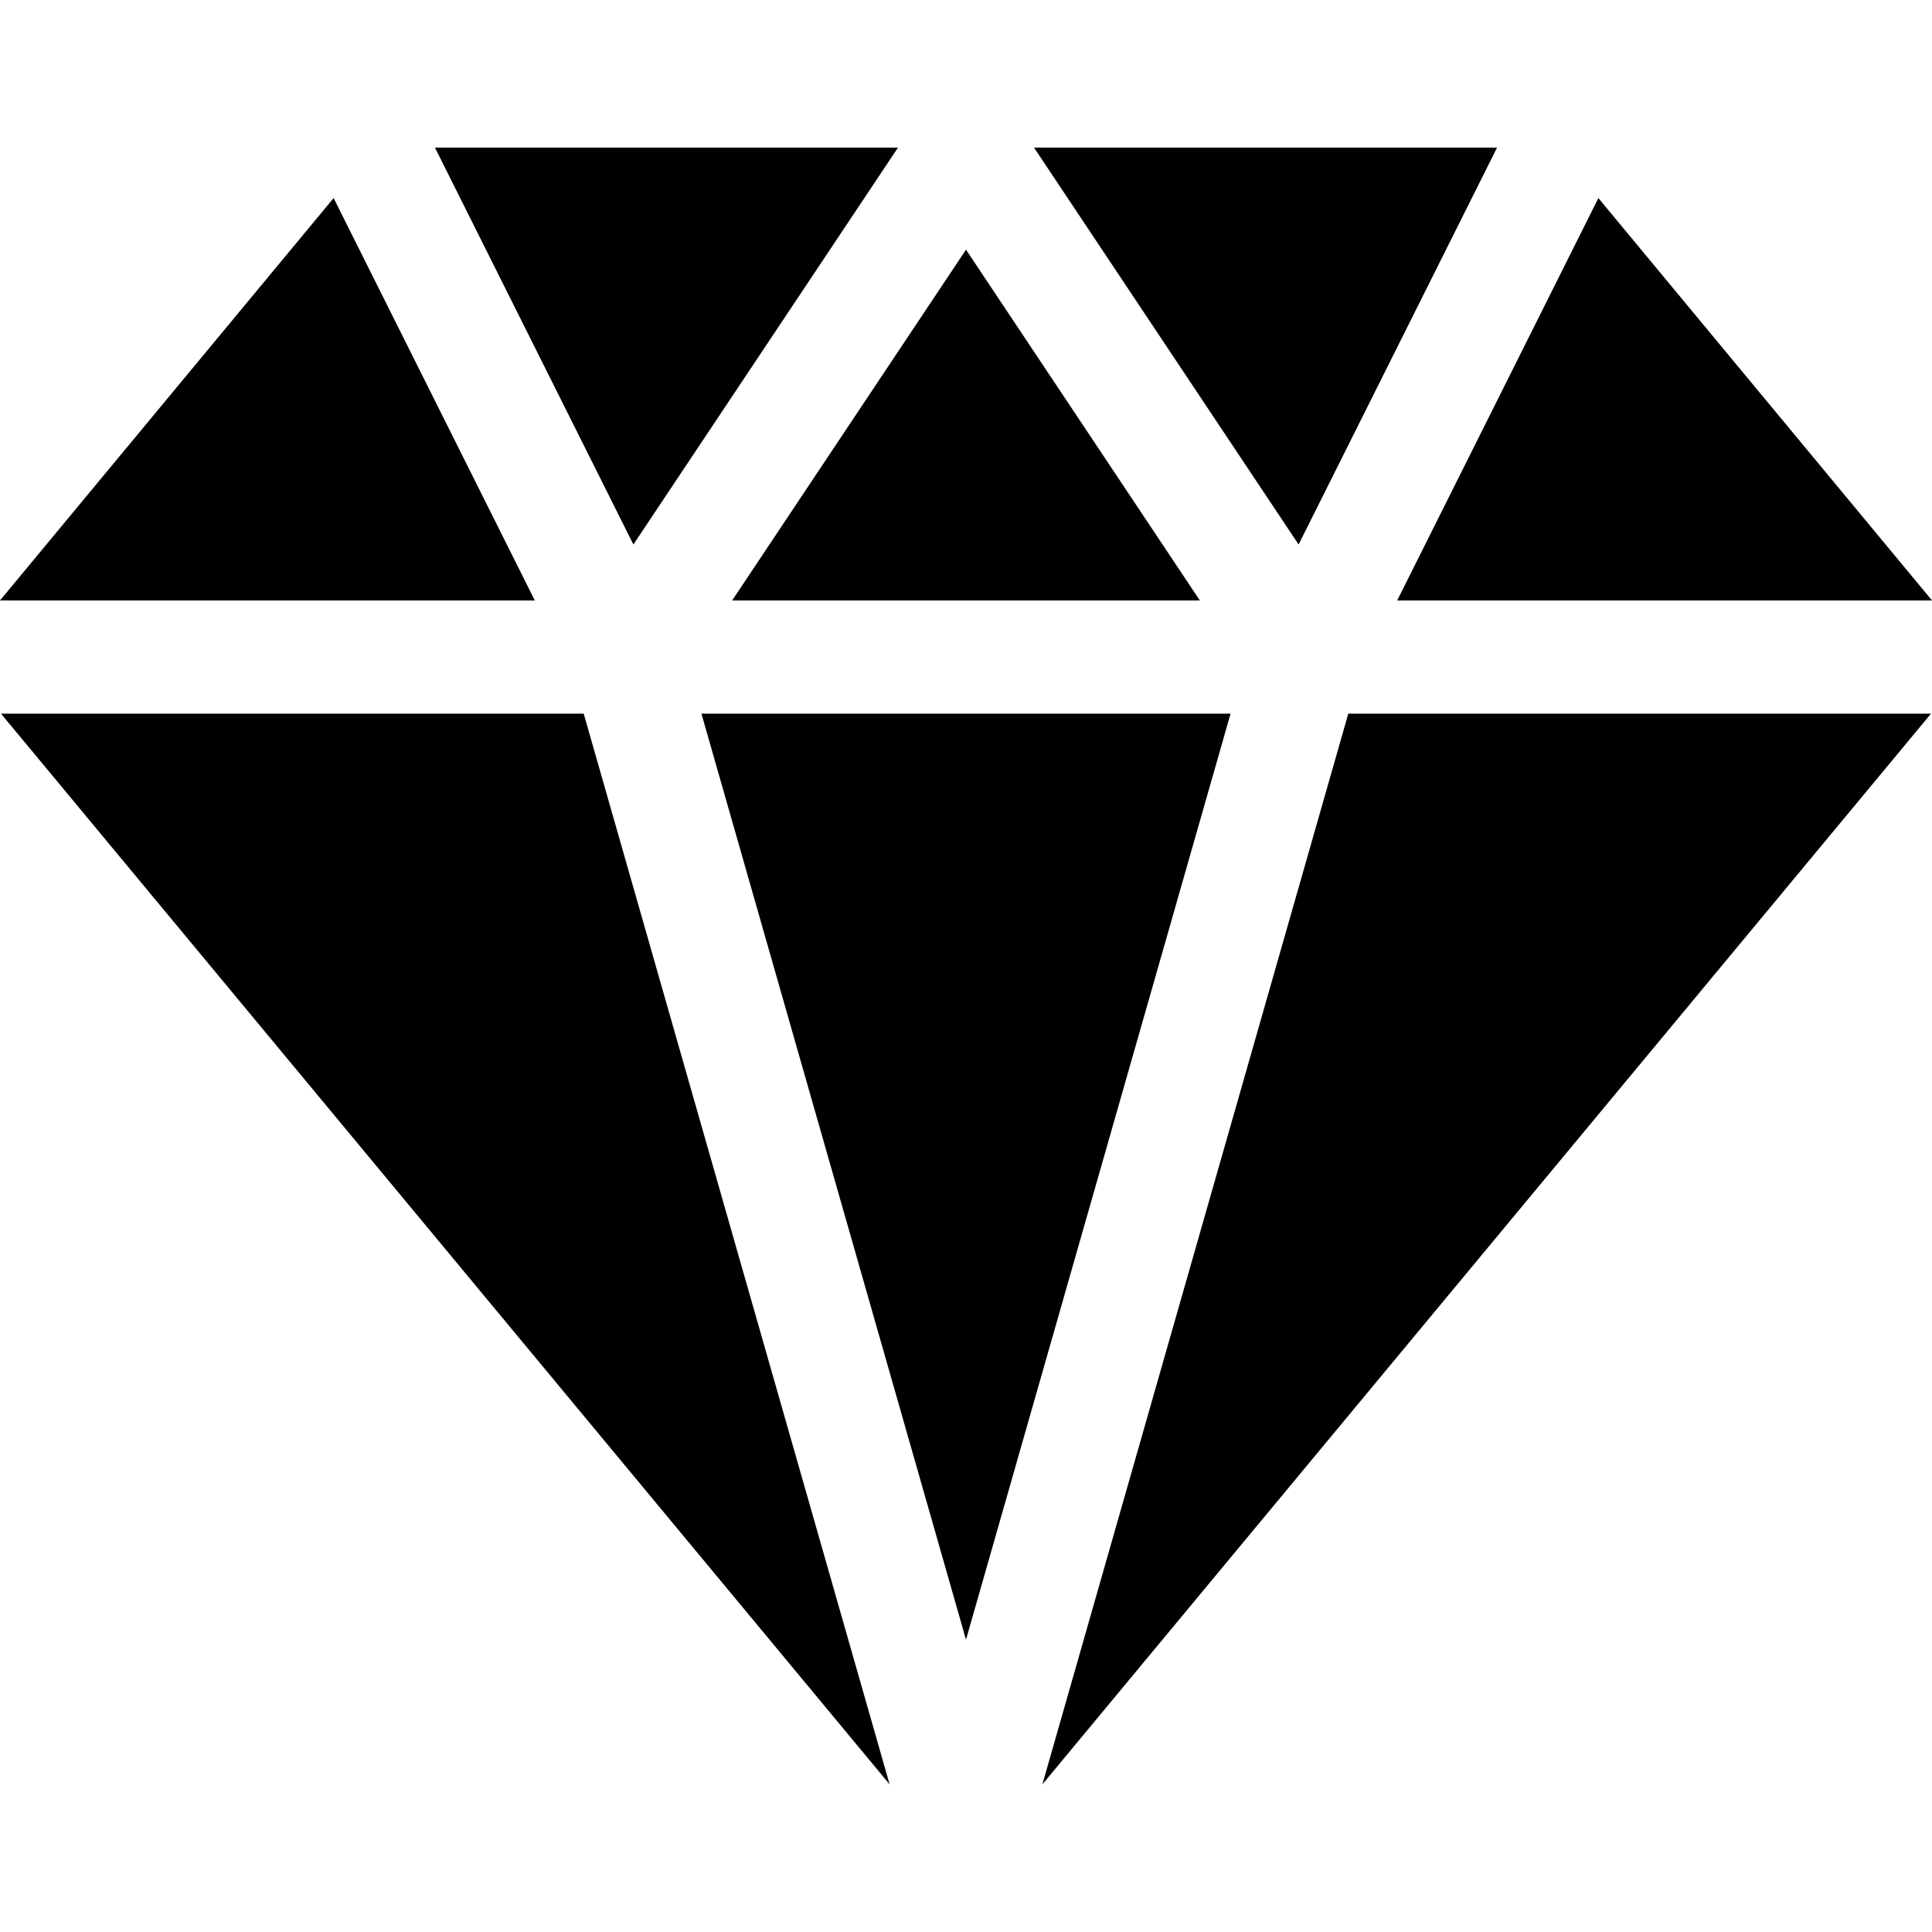 <svg id="Capa_1" enable-background="new 0 0 512 512" height="512" viewBox="0 0 512 512" width="512" xmlns="http://www.w3.org/2000/svg"><g><path d="m194.028 159.123h123.944l-61.972-92.958z"/><path d="m274.028 39.123 70.115 105.174 52.587-105.174z"/><path d="m326.114 189.123h-140.228l70.114 245.4z"/><path d="m141.729 159.123-53.316-106.633-88.413 106.633z"/><path d="m357.314 189.123-81.072 283.754 235.498-283.754z"/><path d="m167.857 144.296 70.115-105.173h-122.701z"/><path d="m370.27 159.123h141.73l-88.413-106.633z"/><path d="m154.686 189.123h-154.426l235.498 283.754z"/></g></svg>